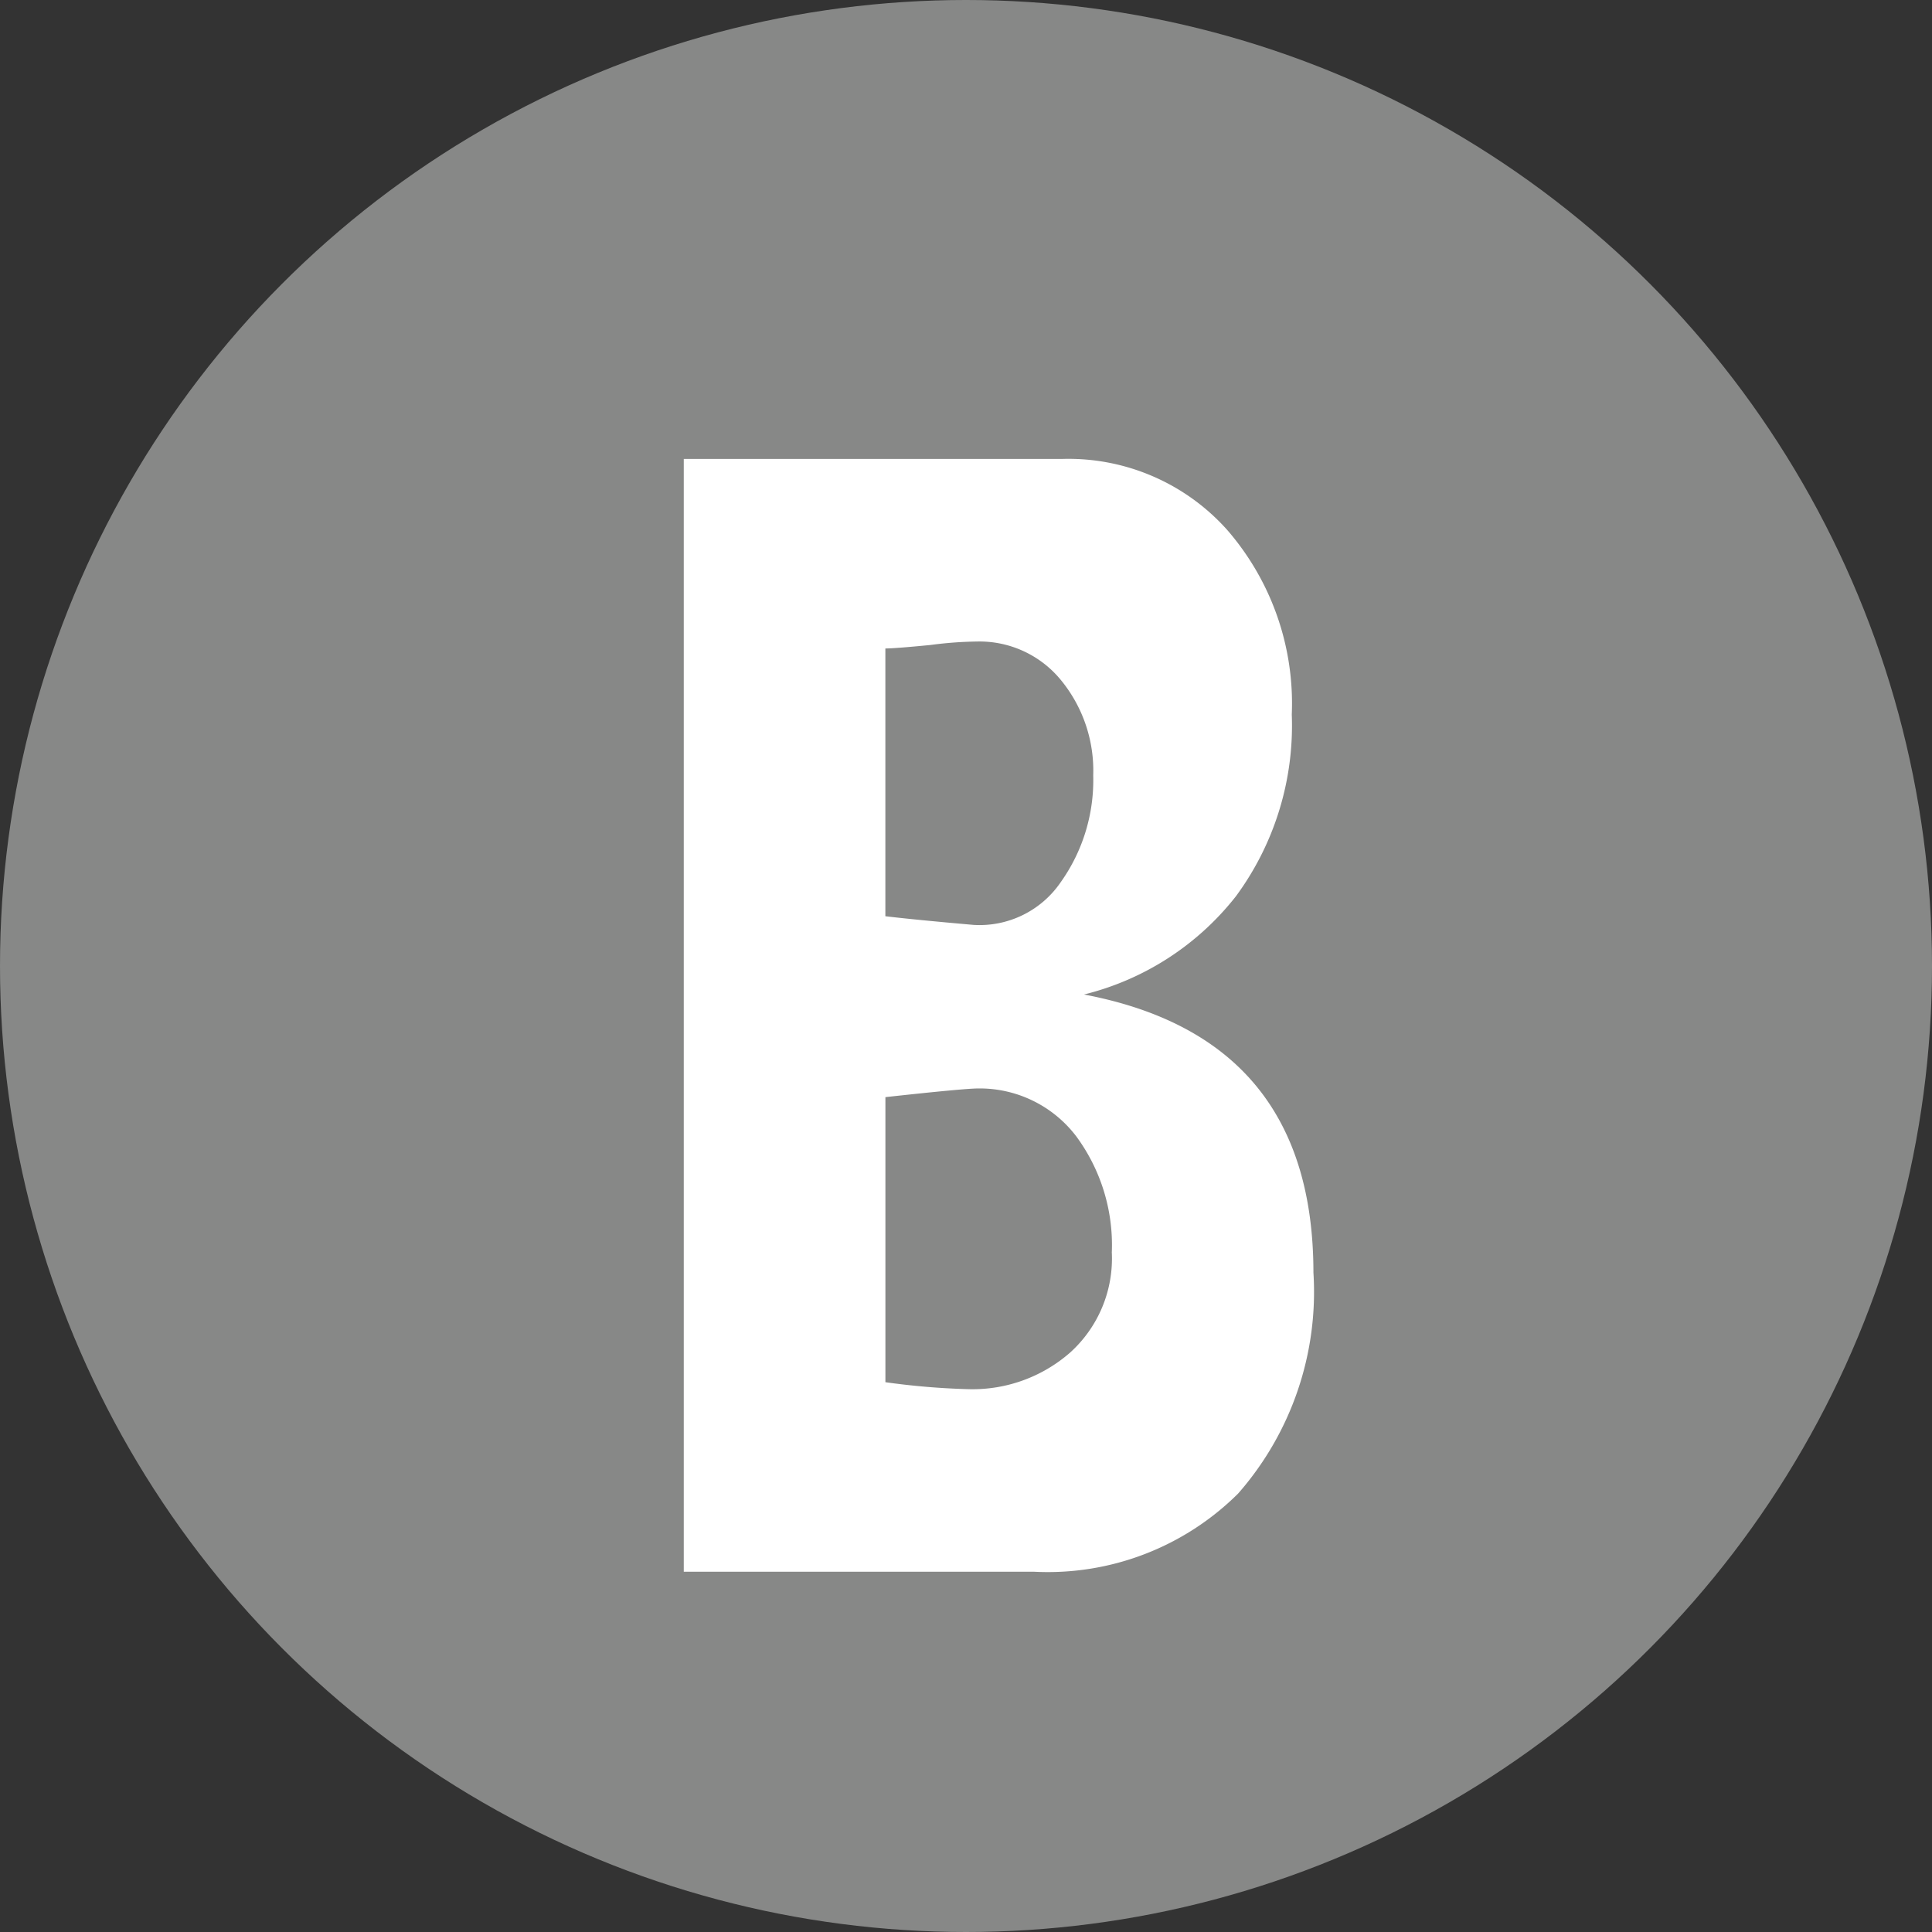 <svg id="Layer_1" data-name="Layer 1" xmlns="http://www.w3.org/2000/svg" viewBox="0 0 40.06 40.06"><rect x="0" y="0" width="40.06" height="40.06" fill="#333333" stroke="none"/><defs><style>.cls-1{fill:#878887;}.cls-2{isolation:isolate;}.cls-3{fill:#fff;}</style></defs><g id="Layer_3" data-name="Layer 3"><circle class="cls-1" cx="20.03" cy="20.03" r="20.03"/></g><g class="cls-2"><path class="cls-3" d="M27.954,27.068a6.341,6.341,0,0,1-1.56,4.579A5.593,5.593,0,0,1,22.166,33.27H14.898V10.196h7.847a4.411,4.411,0,0,1,3.426,1.478,5.491,5.491,0,0,1,1.334,3.822,5.969,5.969,0,0,1-1.158,3.768,5.76,5.76,0,0,1-3.15,2.037Q27.953,22.203,27.954,27.068ZM23.388,16.758a2.958,2.958,0,0,0-.675-1.983,2.181,2.181,0,0,0-1.737-.793,8.023,8.023,0,0,0-.965.072q-.74.072-.933.072v5.552q.611.073,1.833.18a2.038,2.038,0,0,0,1.801-.883A3.648,3.648,0,0,0,23.388,16.758Zm.386,9.879a3.799,3.799,0,0,0-.74-2.398,2.515,2.515,0,0,0-2.025-.99q-.289,0-1.93.18V29.34a15.305,15.305,0,0,0,1.737.145,3.072,3.072,0,0,0,2.09-.757A2.628,2.628,0,0,0,23.773,26.637Z" transform="translate(-0.72 -0.68)"/></g></svg>
